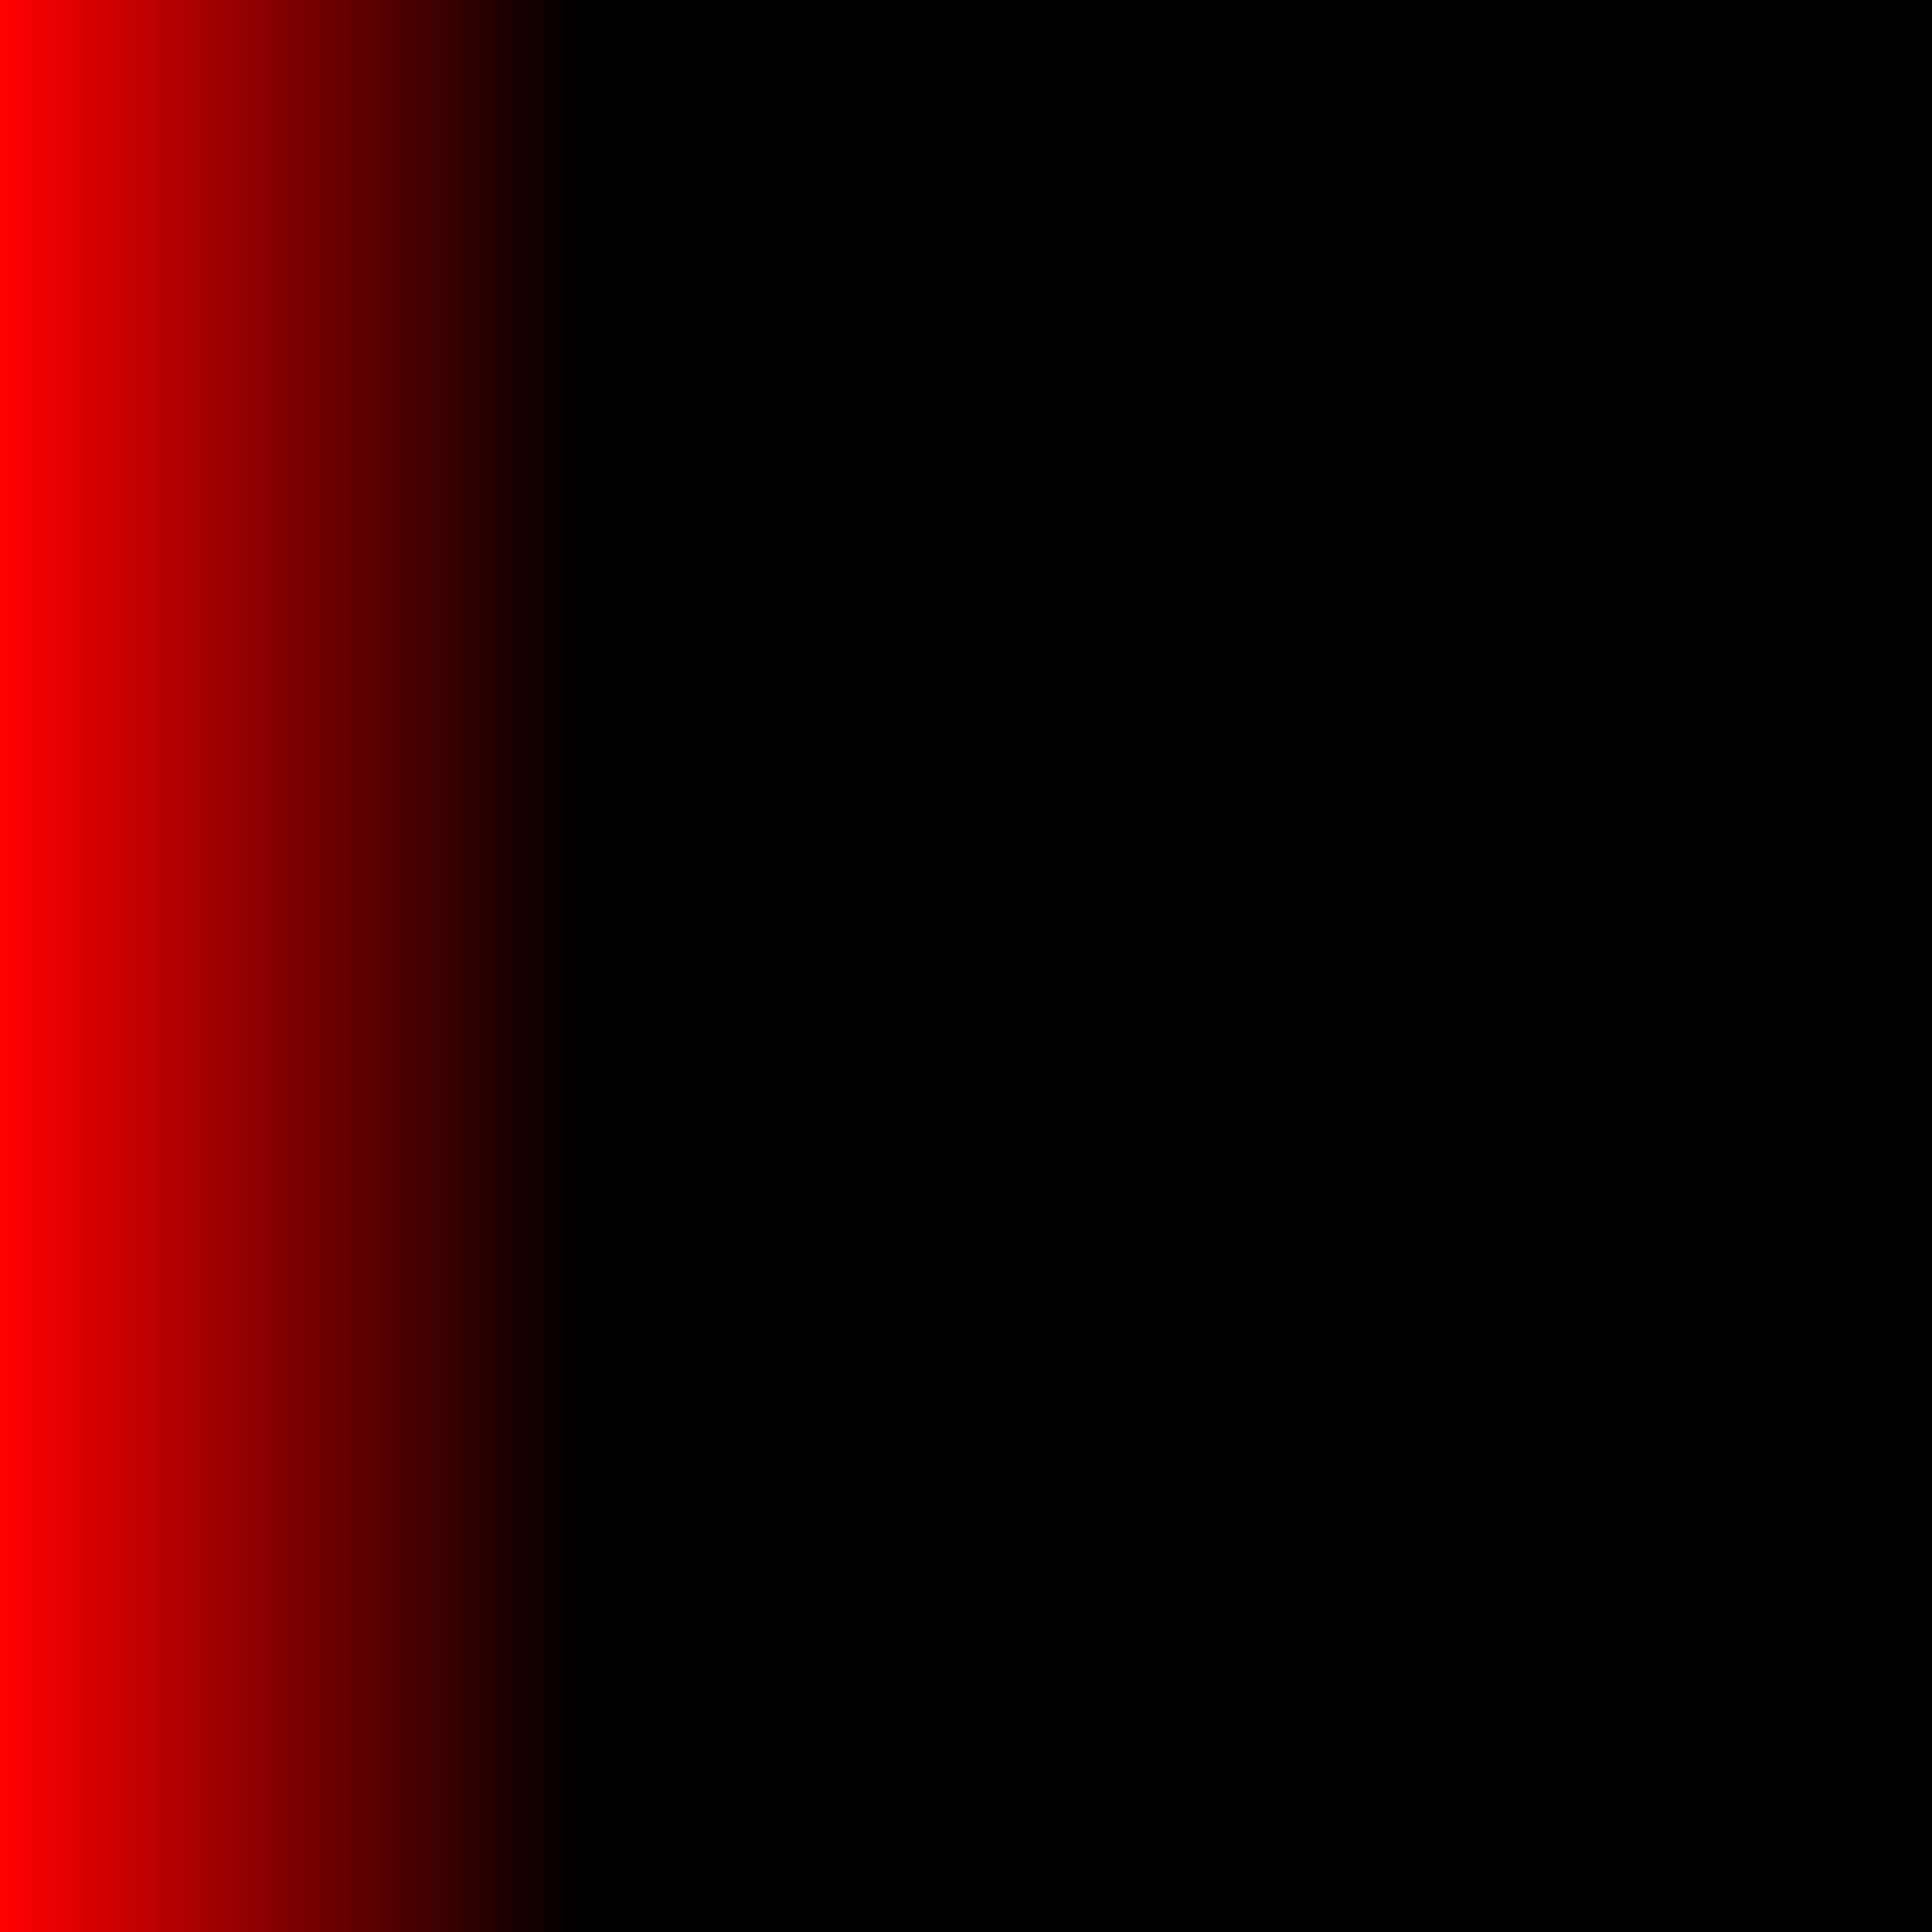 <?xml version="1.0" encoding="UTF-8" standalone="no"?>
<!-- Created with Inkscape (http://www.inkscape.org/) -->

<svg
   xmlns:dc="http://purl.org/dc/elements/1.1/"
   xmlns:cc="http://creativecommons.org/ns#"
   xmlns:rdf="http://www.w3.org/1999/02/22-rdf-syntax-ns#"
   xmlns:svg="http://www.w3.org/2000/svg"
   xmlns="http://www.w3.org/2000/svg"
   xmlns:xlink="http://www.w3.org/1999/xlink"
   version="1.2"
   width="35"
   height="35"
   id="svg3004"
   xml:space="preserve"><defs
     id="defs3008"><linearGradient
       id="linearGradient3810"><stop
         id="stop3812"
         style="stop-color:#ff0000;stop-opacity:1"
         offset="0" /><stop
         id="stop3814"
         style="stop-color:#000000;stop-opacity:1"
         offset="1" /></linearGradient><linearGradient
       id="linearGradient5731"><stop
         id="stop5733"
         style="stop-color:#000000;stop-opacity:1"
         offset="0" /><stop
         id="stop5747"
         style="stop-color:#00c400;stop-opacity:0.937"
         offset="1" /></linearGradient><linearGradient
       id="linearGradient5723"><stop
         id="stop5725"
         style="stop-color:#ff6600;stop-opacity:1"
         offset="0" /></linearGradient><linearGradient
       id="linearGradient5717"><stop
         id="stop5719"
         style="stop-color:#000000;stop-opacity:1"
         offset="0" /></linearGradient><linearGradient
       id="linearGradient4261"><stop
         id="stop4263"
         style="stop-color:#000000;stop-opacity:1"
         offset="0" /><stop
         id="stop4265"
         style="stop-color:#00ff00;stop-opacity:0.004"
         offset="1" /></linearGradient><linearGradient
       id="linearGradient3421"><stop
         id="stop3423"
         style="stop-color:#ff0000;stop-opacity:1"
         offset="0" /><stop
         id="stop4249"
         style="stop-color:#000000;stop-opacity:1"
         offset="1" /></linearGradient><linearGradient
       id="linearGradient3413"><stop
         id="stop3415"
         style="stop-color:#008000;stop-opacity:1"
         offset="0" /><stop
         id="stop3417"
         style="stop-color:#008000;stop-opacity:0"
         offset="1" /></linearGradient><linearGradient
       id="linearGradient3194"><stop
         id="stop3196"
         style="stop-color:#5599ff;stop-opacity:1"
         offset="0" /><stop
         id="stop3198"
         style="stop-color:#5599ff;stop-opacity:0"
         offset="1" /></linearGradient><clipPath
       id="clipPath3020"><path
         d="m 82.66,102.82 379.01,0 0,318.53 -379.01,0 0,-318.53 z"
         id="path3022" /></clipPath><clipPath
       id="clipPath3102"><path
         d="m 82.66,102.82 379.01,0 0,318.53 -379.01,0 0,-318.53 z"
         id="path3104" /></clipPath><linearGradient
       x1="360.244"
       y1="207.781"
       x2="499.468"
       y2="280.727"
       id="linearGradient3200"
       xlink:href="#linearGradient3194"
       gradientUnits="userSpaceOnUse" /><linearGradient
       x1="360.244"
       y1="207.781"
       x2="499.468"
       y2="280.727"
       id="linearGradient3200-3"
       xlink:href="#linearGradient3194-8"
       gradientUnits="userSpaceOnUse" /><linearGradient
       id="linearGradient3194-8"><stop
         id="stop3196-0"
         style="stop-color:#5599ff;stop-opacity:1"
         offset="0" /><stop
         id="stop3198-8"
         style="stop-color:#5599ff;stop-opacity:0"
         offset="1" /></linearGradient><linearGradient
       x1="360.244"
       y1="207.781"
       x2="499.468"
       y2="280.727"
       id="linearGradient3237"
       xlink:href="#linearGradient3194-8"
       gradientUnits="userSpaceOnUse" /><linearGradient
       x1="360.244"
       y1="207.781"
       x2="499.468"
       y2="280.727"
       id="linearGradient3245"
       xlink:href="#linearGradient3194-8"
       gradientUnits="userSpaceOnUse" /><linearGradient
       x1="360.244"
       y1="207.781"
       x2="499.468"
       y2="280.727"
       id="linearGradient3253"
       xlink:href="#linearGradient3194-8"
       gradientUnits="userSpaceOnUse" /><linearGradient
       x1="360.244"
       y1="207.781"
       x2="499.468"
       y2="280.727"
       id="linearGradient3269"
       xlink:href="#linearGradient3194-8"
       gradientUnits="userSpaceOnUse" /><linearGradient
       x1="479.565"
       y1="243.346"
       x2="330.077"
       y2="241.757"
       id="linearGradient3419"
       xlink:href="#linearGradient3413"
       gradientUnits="userSpaceOnUse" /><linearGradient
       x1="352.119"
       y1="242.778"
       x2="407.442"
       y2="242.9"
       id="linearGradient3427"
       xlink:href="#linearGradient3421"
       gradientUnits="userSpaceOnUse" /><linearGradient
       x1="479.565"
       y1="243.346"
       x2="330.077"
       y2="241.757"
       id="linearGradient3457"
       xlink:href="#linearGradient3413"
       gradientUnits="userSpaceOnUse" /><linearGradient
       x1="352.119"
       y1="242.778"
       x2="407.442"
       y2="242.9"
       id="linearGradient3463"
       xlink:href="#linearGradient3421"
       gradientUnits="userSpaceOnUse" /><linearGradient
       x1="366.926"
       y1="241.309"
       x2="468.234"
       y2="241.309"
       id="linearGradient5739"
       xlink:href="#linearGradient5731"
       gradientUnits="userSpaceOnUse" /><linearGradient
       x1="366.926"
       y1="241.309"
       x2="468.234"
       y2="241.309"
       id="linearGradient5751"
       xlink:href="#linearGradient5731"
       gradientUnits="userSpaceOnUse" /><linearGradient
       x1="366.926"
       y1="241.309"
       x2="468.234"
       y2="241.309"
       id="linearGradient5753"
       xlink:href="#linearGradient5731"
       gradientUnits="userSpaceOnUse" /><linearGradient
       x1="366.926"
       y1="241.309"
       x2="468.234"
       y2="241.309"
       id="linearGradient5755"
       xlink:href="#linearGradient5731"
       gradientUnits="userSpaceOnUse" /><linearGradient
       x1="366.926"
       y1="241.309"
       x2="468.234"
       y2="241.309"
       id="linearGradient5809"
       xlink:href="#linearGradient5731"
       gradientUnits="userSpaceOnUse" /><linearGradient
       x1="366.926"
       y1="241.309"
       x2="468.234"
       y2="241.309"
       id="linearGradient5811"
       xlink:href="#linearGradient5731"
       gradientUnits="userSpaceOnUse" /><linearGradient
       x1="365.246"
       y1="241.309"
       x2="390.715"
       y2="241.309"
       id="linearGradient3822"
       xlink:href="#linearGradient3810"
       gradientUnits="userSpaceOnUse" /><linearGradient
       x1="365.246"
       y1="241.309"
       x2="390.715"
       y2="241.309"
       id="linearGradient3042"
       xlink:href="#linearGradient3810"
       gradientUnits="userSpaceOnUse" /><linearGradient
       x1="365.246"
       y1="241.309"
       x2="390.715"
       y2="241.309"
       id="linearGradient3044"
       xlink:href="#linearGradient3810"
       gradientUnits="userSpaceOnUse" /><linearGradient
       x1="365.246"
       y1="241.309"
       x2="390.715"
       y2="241.309"
       id="linearGradient3046"
       xlink:href="#linearGradient3810"
       gradientUnits="userSpaceOnUse" /><linearGradient
       x1="366.926"
       y1="241.309"
       x2="468.234"
       y2="241.309"
       id="linearGradient3061"
       xlink:href="#linearGradient5731"
       gradientUnits="userSpaceOnUse" /><linearGradient
       x1="366.926"
       y1="241.309"
       x2="468.234"
       y2="241.309"
       id="linearGradient3063"
       xlink:href="#linearGradient5731"
       gradientUnits="userSpaceOnUse" /><linearGradient
       x1="365.246"
       y1="241.309"
       x2="390.715"
       y2="241.309"
       id="linearGradient3065"
       xlink:href="#linearGradient3810"
       gradientUnits="userSpaceOnUse" /><linearGradient
       x1="365.246"
       y1="241.309"
       x2="390.715"
       y2="241.309"
       id="linearGradient3067"
       xlink:href="#linearGradient3810"
       gradientUnits="userSpaceOnUse" /></defs><g
     transform="matrix(1.25,0,0,-1.25,-26.998,175.99)"
     id="g3012"><g
       transform="matrix(0.059,0,0,0.094,20.346,102.183)"
       id="g3045"><g
         id="g3014" /><path
         d="m 36.64,165.8 1.06,0 1.05,0 1.06,0 1.05,0 1.06,0 1.05,0 1.06,0.01 1.05,0 1.06,0 1.05,0 1.06,0.01 1.05,0 1.06,0.01 1.05,0 1.06,0.01 1.05,0.01 1.06,0.01 1.05,0 1.06,0.01 1.05,0.02 1.06,0.01 1.05,0.01 1.06,0.02 1.05,0.02 1.06,0.01 1.05,0.03 1.06,0.02 1.06,0.02 1.05,0.03 1.06,0.02 1.05,0.03 1.06,0.03 1.05,0.03 1.06,0.03 1.05,0.04 1.06,0.03 1.05,0.04 1.06,0.04 1.05,0.04 1.06,0.03 1.05,0.04 1.06,0.05 1.05,0.04 1.06,0.04 1.05,0.04 1.06,0.04 1.05,0.05 1.06,0.04 1.05,0.05 1.06,0.04 1.05,0.05 1.06,0.04 1.05,0.05 1.06,0.05 1.05,0.05 1.06,0.04 1.06,0.06 1.05,0.05 1.06,0.05 1.05,0.06 1.06,0.05 1.05,0.06 1.06,0.06 1.05,0.06 1.06,0.07 1.05,0.06 1.06,0.07 1.05,0.07 1.06,0.07 1.05,0.07 1.06,0.07 1.05,0.08 1.06,0.07 1.05,0.08 1.06,0.07 1.05,0.08 1.06,0.08 1.05,0.07 1.06,0.08 1.05,0.08 1.06,0.08 1.05,0.08 1.06,0.08 1.05,0.08 1.06,0.08 1.06,0.08 1.05,0.08 1.06,0.09 1.05,0.09 1.06,0.09 1.05,0.09 1.06,0.1 1.05,0.09 1.06,0.11 1.05,0.1 1.06,0.12 1.05,0.11 1.06,0.12 1.05,0.13 1.06,0.13 1.05,0.14 1.06,0.14 1.05,0.15 1.06,0.15 1.05,0.16 1.06,0.16 1.05,0.17 1.06,0.17 1.05,0.17 1.06,0.18 1.05,0.18 1.06,0.19 1.05,0.19 1.06,0.19 1.06,0.19 1.05,0.19 1.06,0.19 1.05,0.19 1.06,0.19 1.05,0.19 1.06,0.19 1.05,0.19 1.06,0.19 1.05,0.18 1.06,0.18 1.05,0.19 1.06,0.17 1.05,0.18 1.06,0.17 1.05,0.17 1.06,0.17 1.05,0.17 1.06,0.16 1.05,0.17 1.06,0.16 1.05,0.16 1.06,0.17 1.05,0.16 1.06,0.16 1.05,0.16 1.06,0.16 1.06,0.17 1.05,0.16 1.06,0.17 1.05,0.16 1.06,0.17 1.05,0.17 1.06,0.18 1.05,0.17 1.06,0.18 1.05,0.18 1.06,0.18 1.05,0.19 1.06,0.19 1.05,0.19 1.06,0.19 1.05,0.2 1.06,0.2 1.05,0.2 1.06,0.2 1.05,0.21 1.06,0.21 1.05,0.21 1.06,0.21 1.05,0.22 1.06,0.21 1.05,0.22 1.06,0.22 1.05,0.22 1.06,0.22 1.06,0.21 1.05,0.22 1.06,0.21 1.05,0.22 1.06,0.21 1.05,0.21 1.06,0.2 1.05,0.2 1.06,0.2 1.05,0.19 1.06,0.18 1.05,0.18 1.06,0.17 1.05,0.17 1.06,0.16 1.05,0.15 1.06,0.15 1.05,0.13 1.06,0.13 1.05,0.12 1.06,0.11 1.05,0.1 1.06,0.09 1.05,0.08 1.06,0.07 1.05,0.06 1.06,0.04 1.05,0.04 1.06,0.02 1.06,0.01 1.05,0.01 1.06,-0.02 1.05,-0.02 1.06,-0.04 1.05,-0.04 1.06,-0.06 1.05,-0.07 1.06,-0.08 1.05,-0.09 1.06,-0.1 1.05,-0.11 1.06,-0.12 1.05,-0.13 1.06,-0.14 1.05,-0.15 1.06,-0.15 1.05,-0.15 1.06,-0.17 1.05,-0.16 1.06,-0.17 1.05,-0.18 1.06,-0.17 1.05,-0.18 1.06,-0.18 1.05,-0.18 1.06,-0.18 1.05,-0.18 1.06,-0.17 1.06,-0.18 1.05,-0.17 1.06,-0.18 1.05,-0.17 1.06,-0.16 1.05,-0.16 1.06,-0.16 1.05,-0.16 1.06,-0.15 1.05,-0.15 1.06,-0.14 1.05,-0.14 1.06,-0.14 1.05,-0.13 1.06,-0.13 1.05,-0.12 1.06,-0.12 1.05,-0.12 1.06,-0.11 1.05,-0.11 1.06,-0.11 1.05,-0.1 1.06,-0.11 1.05,-0.09 1.06,-0.1 1.05,-0.1 1.06,-0.1 1.05,-0.1 1.06,-0.1 1.06,-0.1 1.05,-0.1 1.06,-0.1 1.05,-0.11 1.06,-0.11 1.05,-0.12 1.06,-0.12 1.05,-0.13 1.06,-0.13 1.05,-0.14 1.06,-0.14 1.05,-0.15 1.06,-0.16 1.05,-0.16 1.06,-0.17 1.05,-0.18 1.06,-0.18 1.05,-0.18 1.06,-0.19 1.05,-0.19 1.06,-0.2 1.05,-0.2 1.06,-0.2 1.05,-0.2 1.06,-0.2 1.05,-0.21 1.06,-0.2 1.06,-0.2 1.05,-0.21 1.06,-0.19 1.05,-0.2 1.06,-0.19 1.05,-0.19 1.06,-0.19 1.05,-0.18 1.06,-0.17 1.05,-0.17 1.06,-0.17 1.05,-0.16 1.06,-0.15 1.05,-0.15 1.06,-0.14 1.05,-0.14 1.06,-0.13 1.05,-0.13 1.06,-0.12 1.05,-0.12 1.06,-0.11 1.05,-0.11 1.06,-0.11 1.05,-0.1 1.06,-0.1 1.05,-0.09 1.06,-0.1 1.05,-0.09 1.06,-0.09 1.06,-0.09 1.05,-0.08 1.06,-0.09 1.05,-0.09 1.06,-0.08 1.05,-0.09 1.06,-0.09 1.05,-0.09 1.06,-0.09 1.05,-0.1 1.06,-0.09 1.05,-0.1 1.06,-0.1 1.05,-0.1 1.06,-0.1 1.05,-0.11 1.06,-0.11 1.05,-0.1 1.06,-0.12 1.05,-0.11 1.06,-0.11 1.05,-0.12 1.06,-0.12 1.05,-0.12 1.06,-0.11 1.05,-0.12 1.06,-0.12 1.05,-0.12 1.06,-0.12 1.06,-0.11 1.05,-0.12 1.06,-0.11 1.05,-0.11 1.06,-0.11 1.05,-0.1 1.06,-0.1 1.05,-0.1 1.06,-0.1 1.05,-0.09 1.06,-0.09 1.05,-0.09 1.06,-0.08 1.05,-0.08 1.06,-0.07 1.05,-0.07 1.06,-0.07 1.05,-0.06 1.06,-0.06 1.05,-0.06 1.06,-0.05 1.05,-0.05 1.06,-0.04 1.05,-0.04 1.06,-0.04 1.05,-0.04 1.06,-0.03 1.05,-0.03 1.06,-0.03 1.06,-0.03 1.05,-0.02 1.06,-0.02 1.05,-0.03 1.06,-0.02 1.05,-0.02 1.06,-0.01 1.05,-0.02 1.06,-0.02 1.05,-0.02 1.06,-0.02 1.05,-0.01 1.06,-0.02 1.05,-0.02 1.06,-0.02 1.05,-0.02 1.06,-0.02 1.05,-0.02 1.06,-0.02 1.05,-0.02 1.06,-0.03 1.05,-0.02 1.06,-0.02 1.05,-0.03 1.06,-0.02 1.05,-0.03 1.06,-0.02 1.05,-0.03 1.06,-0.02 1.06,-0.02 1.05,-0.03 1.06,-0.02 1.05,-0.02 1.06,-0.02 1.05,-0.03 1.06,-0.02 1.05,-0.02 1.06,-0.01 1.05,-0.02 1.06,-0.02 1.05,-0.01 1.06,-0.02 1.05,-0.01 1.06,-0.02 1.05,-0.01 1.06,-0.01 1.05,-0.01 0.7,-0.01"
         id="path3114"
         style="opacity:0.6;fill:#ff0000;stroke:#ff0000;stroke-width:1.5;stroke-linecap:round;stroke-linejoin:round;stroke-miterlimit:10;stroke-opacity:1;stroke-dasharray:none" /><path
         d="m 190.61,143.4 0.31,0 0.3,0 0.31,0 0.31,0 0.31,0.01 0.31,0 0.31,0 0.31,0 0.31,0.01 0.31,0 0.31,0 0.31,0.01 0.31,0 0.31,0.01 0.31,0.01 0.31,0.01 0.31,0 0.31,0.01 0.31,0.01 0.3,0.01 0.31,0.02 0.31,0.01 0.31,0.01 0.31,0.02 0.31,0.01 0.31,0.01 0.31,0.02 0.31,0.02 0.31,0.01 0.31,0.02 0.31,0.02 0.31,0.01 0.31,0.02 0.31,0.02 0.31,0.02 0.31,0.01 0.31,0.02 0.31,0.01 0.3,0.02 0.31,0.01 0.31,0.02 0.31,0.01 0.31,0.01 0.31,0.01 0.31,0.01 0.31,0.02 0.31,0.01 0.31,0.01 0.31,0.01 0.31,0 0.31,0.01 0.31,0.01 0.31,0.01 0.31,0.01 0.31,0.01 0.31,0.01 0.3,0.02 0.31,0.01 0.31,0.01 0.31,0.01 0.31,0.02 0.31,0.01 0.31,0.02 0.31,0.02 0.31,0.02 0.31,0.02 0.31,0.02 0.31,0.02 0.31,0.03 0.31,0.02 0.31,0.03 0.31,0.03 0.31,0.03 0.31,0.03 0.31,0.04 0.3,0.03 0.31,0.04 0.31,0.04 0.31,0.04 0.31,0.04 0.31,0.04 0.31,0.04 0.31,0.04 0.31,0.05 0.31,0.04 0.31,0.04 0.31,0.05 0.31,0.04 0.31,0.05 0.31,0.05 0.31,0.04 0.31,0.05 0.31,0.05 0.3,0.04 0.31,0.05 0.31,0.06 0.31,0.05 0.31,0.05 0.31,0.06 0.31,0.06 0.31,0.07 0.31,0.07 0.31,0.07 0.31,0.08 0.31,0.08 0.31,0.09 0.31,0.1 0.31,0.11 0.31,0.11 0.31,0.13 0.31,0.13 0.31,0.14 0.3,0.15 0.31,0.16 0.31,0.17 0.31,0.18 0.31,0.19 0.31,0.21 0.31,0.21 0.31,0.22 0.31,0.23 0.31,0.24 0.31,0.25 0.31,0.26 0.31,0.26 0.31,0.28 0.31,0.28 0.31,0.29 0.31,0.29 0.31,0.3 0.3,0.31 0.31,0.31 0.31,0.32 0.31,0.32 0.31,0.32 0.31,0.32 0.31,0.33 0.31,0.33 0.31,0.33 0.31,0.33 0.31,0.33 0.31,0.33 0.31,0.34 0.31,0.33 0.31,0.33 0.31,0.33 0.31,0.33 0.31,0.33 0.3,0.33 0.31,0.33 0.31,0.32 0.31,0.33 0.31,0.33 0.31,0.33 0.31,0.33 0.31,0.33 0.31,0.33 0.31,0.34 0.31,0.34 0.31,0.34 0.31,0.35 0.31,0.35 0.31,0.36 0.31,0.37 0.31,0.38 0.31,0.38 0.31,0.4 0.3,0.41 0.31,0.43 0.31,0.43 0.31,0.46 0.31,0.47 0.31,0.49 0.31,0.51 0.31,0.53 0.31,0.56 0.31,0.57 0.31,0.6 0.31,0.63 0.31,0.65 0.31,0.67 0.31,0.7 0.31,0.72 0.31,0.75 0.31,0.76 0.3,0.79 0.31,0.8 0.31,0.82 0.31,0.82 0.31,0.84 0.31,0.84 0.31,0.84 0.31,0.84 0.31,0.84 0.31,0.82 0.31,0.81 0.31,0.79 0.31,0.76 0.31,0.75 0.31,0.72 0.31,0.69 0.31,0.66 0.31,0.62 0.31,0.6 0.3,0.57 0.31,0.53 0.31,0.5 0.31,0.47 0.31,0.45 0.31,0.42 0.31,0.41 0.31,0.38 0.31,0.36 0.31,0.36 0.31,0.35 0.31,0.34 0.31,0.34 0.31,0.34 0.31,0.34 0.31,0.34 0.31,0.35 0.31,0.36 0.3,0.37 0.31,0.39 0.31,0.39 0.31,0.4 0.31,0.41 0.31,0.42 0.31,0.43 0.31,0.44 0.31,0.45 0.31,0.46 0.31,0.46 0.31,0.47 0.31,0.47 0.31,0.48 0.31,0.48 0.31,0.49 0.31,0.49 0.31,0.5 0.31,0.49 0.3,0.51 0.31,0.51 0.31,0.51 0.31,0.51 0.31,0.52 0.31,0.53 0.31,0.53 0.31,0.53 0.31,0.54 0.31,0.53 0.31,0.54 0.31,0.54 0.31,0.53 0.31,0.53 0.31,0.52 0.31,0.51 0.31,0.5 0.31,0.49 0.3,0.47 0.31,0.45 0.31,0.43 0.31,0.41 0.31,0.38 0.31,0.36 0.31,0.34 0.31,0.3 0.31,0.27 0.31,0.24 0.31,0.21 0.31,0.19 0.31,0.15 0.31,0.12 0.31,0.09 0.31,0.06 0.31,0.03 0.31,0 0.3,-0.03 0.31,-0.07 0.31,-0.09 0.31,-0.12 0.31,-0.16 0.31,-0.18 0.31,-0.22 0.31,-0.25 0.31,-0.29 0.31,-0.32 0.31,-0.35 0.31,-0.39 0.31,-0.43 0.31,-0.46 0.31,-0.51 0.31,-0.53 0.31,-0.57 0.31,-0.61 0.31,-0.65 0.3,-0.68 0.31,-0.7 0.31,-0.73 0.31,-0.76 0.31,-0.78 0.31,-0.8 0.31,-0.82 0.31,-0.82 0.31,-0.83 0.31,-0.83 0.31,-0.83 0.31,-0.83 0.31,-0.82 0.31,-0.81 0.31,-0.79 0.31,-0.77 0.31,-0.76 0.31,-0.73 0.3,-0.72 0.31,-0.69 0.31,-0.68 0.31,-0.64 0.31,-0.63 0.31,-0.61 0.31,-0.6 0.31,-0.58 0.31,-0.56 0.31,-0.56 0.31,-0.55 0.31,-0.55 0.31,-0.54 0.31,-0.54 0.31,-0.55 0.31,-0.56 0.31,-0.56 0.31,-0.57 0.31,-0.58 0.3,-0.59 0.31,-0.61 0.31,-0.61 0.31,-0.63 0.31,-0.64 0.31,-0.65 0.31,-0.67 0.31,-0.67 0.31,-0.69 0.31,-0.69 0.31,-0.69 0.31,-0.7 0.31,-0.7 0.31,-0.71 0.31,-0.7 0.31,-0.7 0.31,-0.7 0.31,-0.69 0.3,-0.69 0.31,-0.68 0.31,-0.67 0.31,-0.66 0.31,-0.64 0.31,-0.64 0.31,-0.61 0.31,-0.61 0.31,-0.58 0.31,-0.57 0.31,-0.55 0.31,-0.53 0.31,-0.51 0.31,-0.49 0.31,-0.47 0.31,-0.44 0.31,-0.42 0.31,-0.41 0.31,-0.38 0.3,-0.36 0.31,-0.35 0.31,-0.33 0.31,-0.31 0.31,-0.3 0.31,-0.29 0.31,-0.28 0.31,-0.28 0.31,-0.27 0.31,-0.27 0.31,-0.28 0.31,-0.27 0.31,-0.29 0.31,-0.3 0.31,-0.3 0.31,-0.33 0.31,-0.33 0.31,-0.35 0.3,-0.37 0.31,-0.39 0.31,-0.4 0.31,-0.42 0.31,-0.44 0.31,-0.44 0.31,-0.47 0.31,-0.47 0.31,-0.48 0.31,-0.48 0.31,-0.49 0.31,-0.49 0.31,-0.49 0.31,-0.48 0.31,-0.47 0.31,-0.46 0.31,-0.45 0.31,-0.44 0.3,-0.41 0.31,-0.4 0.31,-0.38 0.31,-0.35 0.31,-0.34 0.31,-0.31 0.31,-0.29 0.31,-0.27 0.31,-0.25 0.31,-0.22 0.31,-0.21 0.31,-0.18 0.31,-0.16 0.31,-0.15 0.31,-0.14 0.31,-0.12 0.31,-0.1 0.31,-0.09 0.31,-0.08 0.3,-0.07 0.31,-0.07 0.31,-0.05 0.31,-0.05 0.31,-0.04 0.31,-0.04 0.31,-0.03 0.31,-0.03 0.31,-0.03 0.31,-0.02 0.31,-0.03 0.31,-0.02 0.31,-0.02 0.31,-0.02 0.31,-0.02 0.31,-0.02 0.31,-0.02 0.31,-0.02 0.3,-0.02 0.31,-0.02 0.31,-0.03 0.31,-0.02 0.31,-0.03 0.31,-0.02 0.31,-0.03 0.31,-0.03 0.31,-0.04 0.31,-0.03 0.31,-0.03 0.31,-0.04 0.31,-0.04 0.31,-0.04 0.31,-0.04 0.31,-0.04 0.31,-0.04 0.31,-0.04 0.31,-0.05 0.3,-0.04 0.31,-0.04 0.31,-0.05 0.31,-0.04 0.31,-0.04 0.31,-0.04 0.31,-0.04 0.31,-0.04 0.31,-0.04 0.31,-0.04 0.31,-0.04 0.31,-0.03 0.31,-0.04 0.31,-0.03 0.31,-0.03 0.31,-0.03 0.31,-0.03 0.31,-0.03 0.3,-0.03 0.31,-0.03 0.31,-0.02 0.31,-0.02 0.31,-0.02 0.31,-0.03 0.31,-0.01 0.31,-0.02 0.31,-0.02 0.31,-0.01 0.31,-0.02 0.31,-0.01 0.31,-0.01 0.31,-0.01 0.31,-0.01 0.31,-0.01 0.31,-0.01 0.31,0 0.31,-0.01 0.3,0 0.31,-0.01 0.31,0 0.31,-0.01 0.31,0 0.31,0 0.31,0 0.31,-0.01 0.31,0 0.31,0 0.31,0 0.31,0"
         id="path3122"
         style="opacity:0.6;fill:#008000;stroke:#00cd00;stroke-width:1.5;stroke-linecap:round;stroke-linejoin:round;stroke-miterlimit:10;stroke-opacity:1;stroke-dasharray:none" /><flowRoot
         transform="matrix(2.726,0,0,-5.464,-778.63,1602.574)"
         id="flowRoot3170"
         xml:space="preserve"
         style="font-size:40px;font-style:normal;font-weight:normal;line-height:125%;letter-spacing:0px;word-spacing:0px;fill:url(#linearGradient3063);fill-opacity:1;stroke:none;font-family:Sans"><flowRegion
           id="flowRegion3172"
           style="fill:url(#linearGradient5753);fill-opacity:1"><rect
             width="143"
             height="50"
             x="363"
             y="216"
             id="rect3174"
             style="fill:url(#linearGradient5751);fill-opacity:1" /></flowRegion><flowPara
           id="flowPara3176"
           style="fill:url(#linearGradient3061);fill-opacity:1">FOLD</flowPara></flowRoot><flowRoot
         transform="matrix(5.522,0,0,-7.796,-1995.17,2172.557)"
         id="flowRoot3170-1"
         xml:space="preserve"
         style="font-size:40px;font-style:normal;font-weight:normal;line-height:125%;letter-spacing:0px;word-spacing:0px;fill:url(#linearGradient3067);fill-opacity:1;stroke:none;font-family:Sans"><flowRegion
           id="flowRegion3172-1"
           style="fill:url(#linearGradient3044);fill-opacity:1"><rect
             width="143"
             height="50"
             x="363"
             y="216"
             id="rect3174-8"
             style="fill:url(#linearGradient3042);fill-opacity:1" /></flowRegion><flowPara
           id="flowPara3176-7"
           style="fill:url(#linearGradient3065);fill-opacity:1">G</flowPara></flowRoot><g
         transform="matrix(1,0,0,0.906,-25.6,9.629)"
         id="g3016"
         style="opacity:0.4;fill:#000000;stroke:#000000;stroke-opacity:1"><g
           clip-path="url(#clipPath3020)"
           id="g3018"
           style="fill:#000000;stroke:#000000;stroke-opacity:1"><path
             d="m 196.4,114.63 0.07,0.01 0.07,0.01 0.07,0.01 0.07,0.01 0.07,0.02 0.08,0.02 0.07,0.02 0.07,0.03 0.07,0.03 0.07,0.04 0.07,0.04 0.08,0.05 0.07,0.05 0.07,0.06 0.07,0.07 0.07,0.08 0.07,0.1 0.08,0.1 0.07,0.11 0.07,0.13 0.07,0.13 0.07,0.16 0.08,0.16 0.07,0.19 0.07,0.19 0.07,0.21 0.07,0.23 0.07,0.25 0.08,0.26 0.07,0.28 0.07,0.29 0.07,0.31 0.07,0.33 0.07,0.34 0.08,0.35 0.07,0.36 0.07,0.37 0.07,0.38 0.07,0.39 0.07,0.4 0.08,0.4 0.07,0.4 0.07,0.41 0.07,0.4 0.07,0.41 0.07,0.4 0.08,0.41 0.07,0.39 0.07,0.4 0.07,0.39 0.07,0.39 0.07,0.38 0.08,0.38 0.07,0.38 0.07,0.38 0.07,0.38 0.07,0.38 0.07,0.39 0.08,0.4 0.07,0.4 0.07,0.41 0.07,0.43 0.07,0.45 0.07,0.46 0.08,0.48 0.07,0.51 0.07,0.53 0.07,0.56 0.07,0.58 0.07,0.62 0.08,0.64 0.07,0.68 0.07,0.7 0.07,0.74 0.07,0.76 0.07,0.8 0.08,0.83 0.07,0.86 0.07,0.88 0.07,0.91 0.07,0.94 0.07,0.96 0.08,0.98 0.07,1 0.07,1.02 0.07,1.05 0.07,1.06 0.07,1.09 0.08,1.1 0.07,1.12 0.07,1.14 0.07,1.16 0.07,1.18 0.07,1.21 0.08,1.23 0.07,1.26 0.07,1.3 0.07,1.33 0.07,1.37 0.07,1.41 0.08,1.44 0.07,1.5 0.07,1.56 0.07,1.6 0.07,1.65 0.07,1.71 0.08,1.76 0.07,1.83 0.07,1.88 0.07,1.93 0.07,1.99 0.07,2.03 0.08,2.09 0.07,2.13 0.07,2.16 0.07,2.19 0.07,2.22 0.08,2.24 0.07,2.24 0.07,2.25 0.07,2.25 0.07,2.24 0.07,2.21 0.08,2.19 0.07,2.16 0.07,2.13 0.07,2.08 0.07,2.05 0.07,1.99 0.08,1.94 0.07,1.9 0.07,1.85 0.07,1.82 0.07,1.76 0.07,1.72 0.08,1.69 0.07,1.67 0.07,1.65 0.07,1.63 0.07,1.62 0.07,1.63 0.08,1.63 0.07,1.65 0.07,1.68 0.07,1.71 0.07,1.74 0.07,1.8 0.08,1.84 0.07,1.89 0.07,1.96 0.07,2.03 0.07,2.1 0.07,2.16 0.08,2.23 0.07,2.32 0.07,2.39 0.07,2.47 0.07,2.53 0.07,2.62 0.08,2.68 0.07,2.78 0.07,2.84 0.07,2.92 0.07,2.98 0.07,3.05 0.08,3.13 0.07,3.19 0.07,3.26 0.07,3.31 0.07,3.37 0.07,3.43 0.08,3.48 0.07,3.53 0.07,3.56 0.07,3.59 0.07,3.62 0.07,3.65 0.08,3.65 0.07,3.65 0.07,3.64 0.07,3.63 0.07,3.59 0.07,3.54 0.08,3.49 0.07,3.43 0.07,3.36 0.07,3.26 0.07,3.14 0.07,3.04 0.08,2.91 0.07,2.8 0.07,2.64 0.07,2.47 0.07,2.32 0.07,2.17 0.08,2.01 0.07,1.85 0.07,1.65 0.07,1.49 0.07,1.34 0.07,1.18 0.08,1.04 0.07,0.87 0.07,0.73 0.07,0.61 0.07,0.5 0.07,0.39 0.08,0.29 0.07,0.19 0.07,0.11 0.07,0.06 0.07,-0.01 0.08,-0.05 0.07,-0.11 0.07,-0.14 0.07,-0.17 0.07,-0.2 0.07,-0.22 0.08,-0.24 0.07,-0.27 0.07,-0.28 0.07,-0.31 0.07,-0.33 0.07,-0.36 0.08,-0.4 0.07,-0.43 0.07,-0.46 0.07,-0.5 0.07,-0.55 0.07,-0.61 0.08,-0.65 0.07,-0.71 0.07,-0.76 0.07,-0.82 0.07,-0.89 0.07,-0.95 0.08,-1 0.07,-1.07 0.07,-1.12 0.07,-1.19 0.07,-1.25 0.07,-1.31 0.08,-1.36 0.07,-1.41 0.07,-1.47 0.07,-1.53 0.07,-1.58 0.07,-1.64 0.08,-1.68 0.07,-1.73 0.07,-1.8 0.07,-1.85 0.07,-1.9 0.07,-1.95 0.08,-2 0.07,-2.06 0.07,-2.11 0.07,-2.16 0.07,-2.2 0.07,-2.25 0.08,-2.28 0.07,-2.34 0.07,-2.36 0.07,-2.39 0.07,-2.42 0.07,-2.43 0.08,-2.45 0.07,-2.45 0.07,-2.46 0.07,-2.44 0.07,-2.44 0.07,-2.41 0.08,-2.38 0.07,-2.36 0.07,-2.32 0.07,-2.28 0.07,-2.24 0.07,-2.18 0.08,-2.13 0.07,-2.09 0.07,-2.03 0.07,-1.98 0.07,-1.92 0.07,-1.87 0.08,-1.82 0.07,-1.77 0.07,-1.74 0.07,-1.69 0.07,-1.65 0.07,-1.62 0.08,-1.6 0.07,-1.58 0.07,-1.57 0.07,-1.55 0.07,-1.55 0.07,-1.56 0.08,-1.56 0.07,-1.58 0.07,-1.59 0.07,-1.63 0.07,-1.64 0.07,-1.68 0.08,-1.72 0.07,-1.75 0.07,-1.8 0.07,-1.84 0.07,-1.88 0.08,-1.92 0.07,-1.97 0.07,-2.02 0.07,-2.06 0.07,-2.1 0.07,-2.13 0.08,-2.17 0.07,-2.21 0.07,-2.25 0.07,-2.27 0.07,-2.29 0.07,-2.31 0.08,-2.34 0.07,-2.35 0.07,-2.37 0.07,-2.37 0.07,-2.38 0.07,-2.39 0.08,-2.39 0.07,-2.38 0.07,-2.39 0.07,-2.37 0.07,-2.37 0.07,-2.36 0.08,-2.35 0.07,-2.33 0.07,-2.31 0.07,-2.3 0.07,-2.27 0.07,-2.24 0.08,-2.22 0.07,-2.18 0.07,-2.16 0.07,-2.12 0.07,-2.07 0.07,-2.03 0.08,-1.99 0.07,-1.95 0.07,-1.91 0.07,-1.84 0.07,-1.8 0.07,-1.75 0.08,-1.71 0.07,-1.66 0.07,-1.6 0.07,-1.55 0.07,-1.52 0.07,-1.47 0.08,-1.43 0.07,-1.39 0.07,-1.35 0.07,-1.32 0.07,-1.28 0.07,-1.26 0.08,-1.23 0.07,-1.2 0.07,-1.17 0.07,-1.15 0.07,-1.13 0.07,-1.1 0.08,-1.08 0.07,-1.06 0.07,-1.03 0.07,-1.01 0.07,-0.99 0.07,-0.97 0.08,-0.93 0.07,-0.92 0.07,-0.89 0.07,-0.86 0.07,-0.84 0.07,-0.81 0.08,-0.79 0.07,-0.76 0.07,-0.75 0.07,-0.71 0.07,-0.7 0.07,-0.67 0.08,-0.66 0.07,-0.63 0.07,-0.62 0.07,-0.61 0.07,-0.59 0.07,-0.57 0.08,-0.57 0.07,-0.55 0.07,-0.55 0.07,-0.53 0.07,-0.52 0.08,-0.52 0.07,-0.51 0.07,-0.49 0.07,-0.49 0.07,-0.48 0.07,-0.47 0.08,-0.47 0.07,-0.45 0.07,-0.44 0.07,-0.44 0.07,-0.42 0.07,-0.41 0.08,-0.4 0.07,-0.39 0.07,-0.38 0.07,-0.36 0.07,-0.35 0.07,-0.34 0.08,-0.32 0.07,-0.31 0.07,-0.3 0.07,-0.28 0.07,-0.27 0.07,-0.25 0.08,-0.23 0.07,-0.22 0.07,-0.2 0.07,-0.19 0.07,-0.17 0.07,-0.15 0.08,-0.13 0.07,-0.12 0.07,-0.1 0.07,-0.08 0.07,-0.06 0.07,-0.04 0.08,-0.03 0.07,-0.01 0.07,0.01 0.07,0.02 0.07,0.03 0.07,0.05 0.08,0.07 0.07,0.07 0.07,0.09 0.07,0.09 0.07,0.1 0.07,0.11 0.08,0.11 0.07,0.12 0.07,0.11 0.07,0.12 0.07,0.11 0.07,0.1 0.08,0.11 0.07,0.09 0.07,0.08 0.07,0.08 0.07,0.06 0.07,0.05 0.08,0.03 0.07,0.03 0.07,0 0.07,0 0.07,-0.03 0.07,-0.03 0.08,-0.05 0.07,-0.07 0.07,-0.07 0.07,-0.09 0.07,-0.1 0.07,-0.11 0.08,-0.12 0.07,-0.12 0.07,-0.14 0.07,-0.13 0.07,-0.14 0.07,-0.15 0.08,-0.14 0.07,-0.15 0.07,-0.14 0.07,-0.14 0.07,-0.14 0.07,-0.13 0.08,-0.13 0.07,-0.13 0.07,-0.12 0.07,-0.11 0.07,-0.11 0.07,-0.1 0.08,-0.09 0.07,-0.09 0.07,-0.08 0.07,-0.07 0.07,-0.07 0.08,-0.06 0.07,-0.05 0.07,-0.05 0.07,-0.05 0.07,-0.04 0.07,-0.03 0.08,-0.04 0.07,-0.02 0.07,-0.03 0.07,-0.02 0.07,-0.02 0.07,-0.01 0.08,-0.02 0.07,-0.01 0.07,-0.01 0.07,0 0.07,-0.01 0.07,-0.01 0.08,0 0.07,-0.01"
             id="path3024"
             style="fill:#000000;stroke:#000000;stroke-width:1.5;stroke-linecap:round;stroke-linejoin:round;stroke-miterlimit:10;stroke-opacity:1;stroke-dasharray:none" /></g></g></g></g></svg>